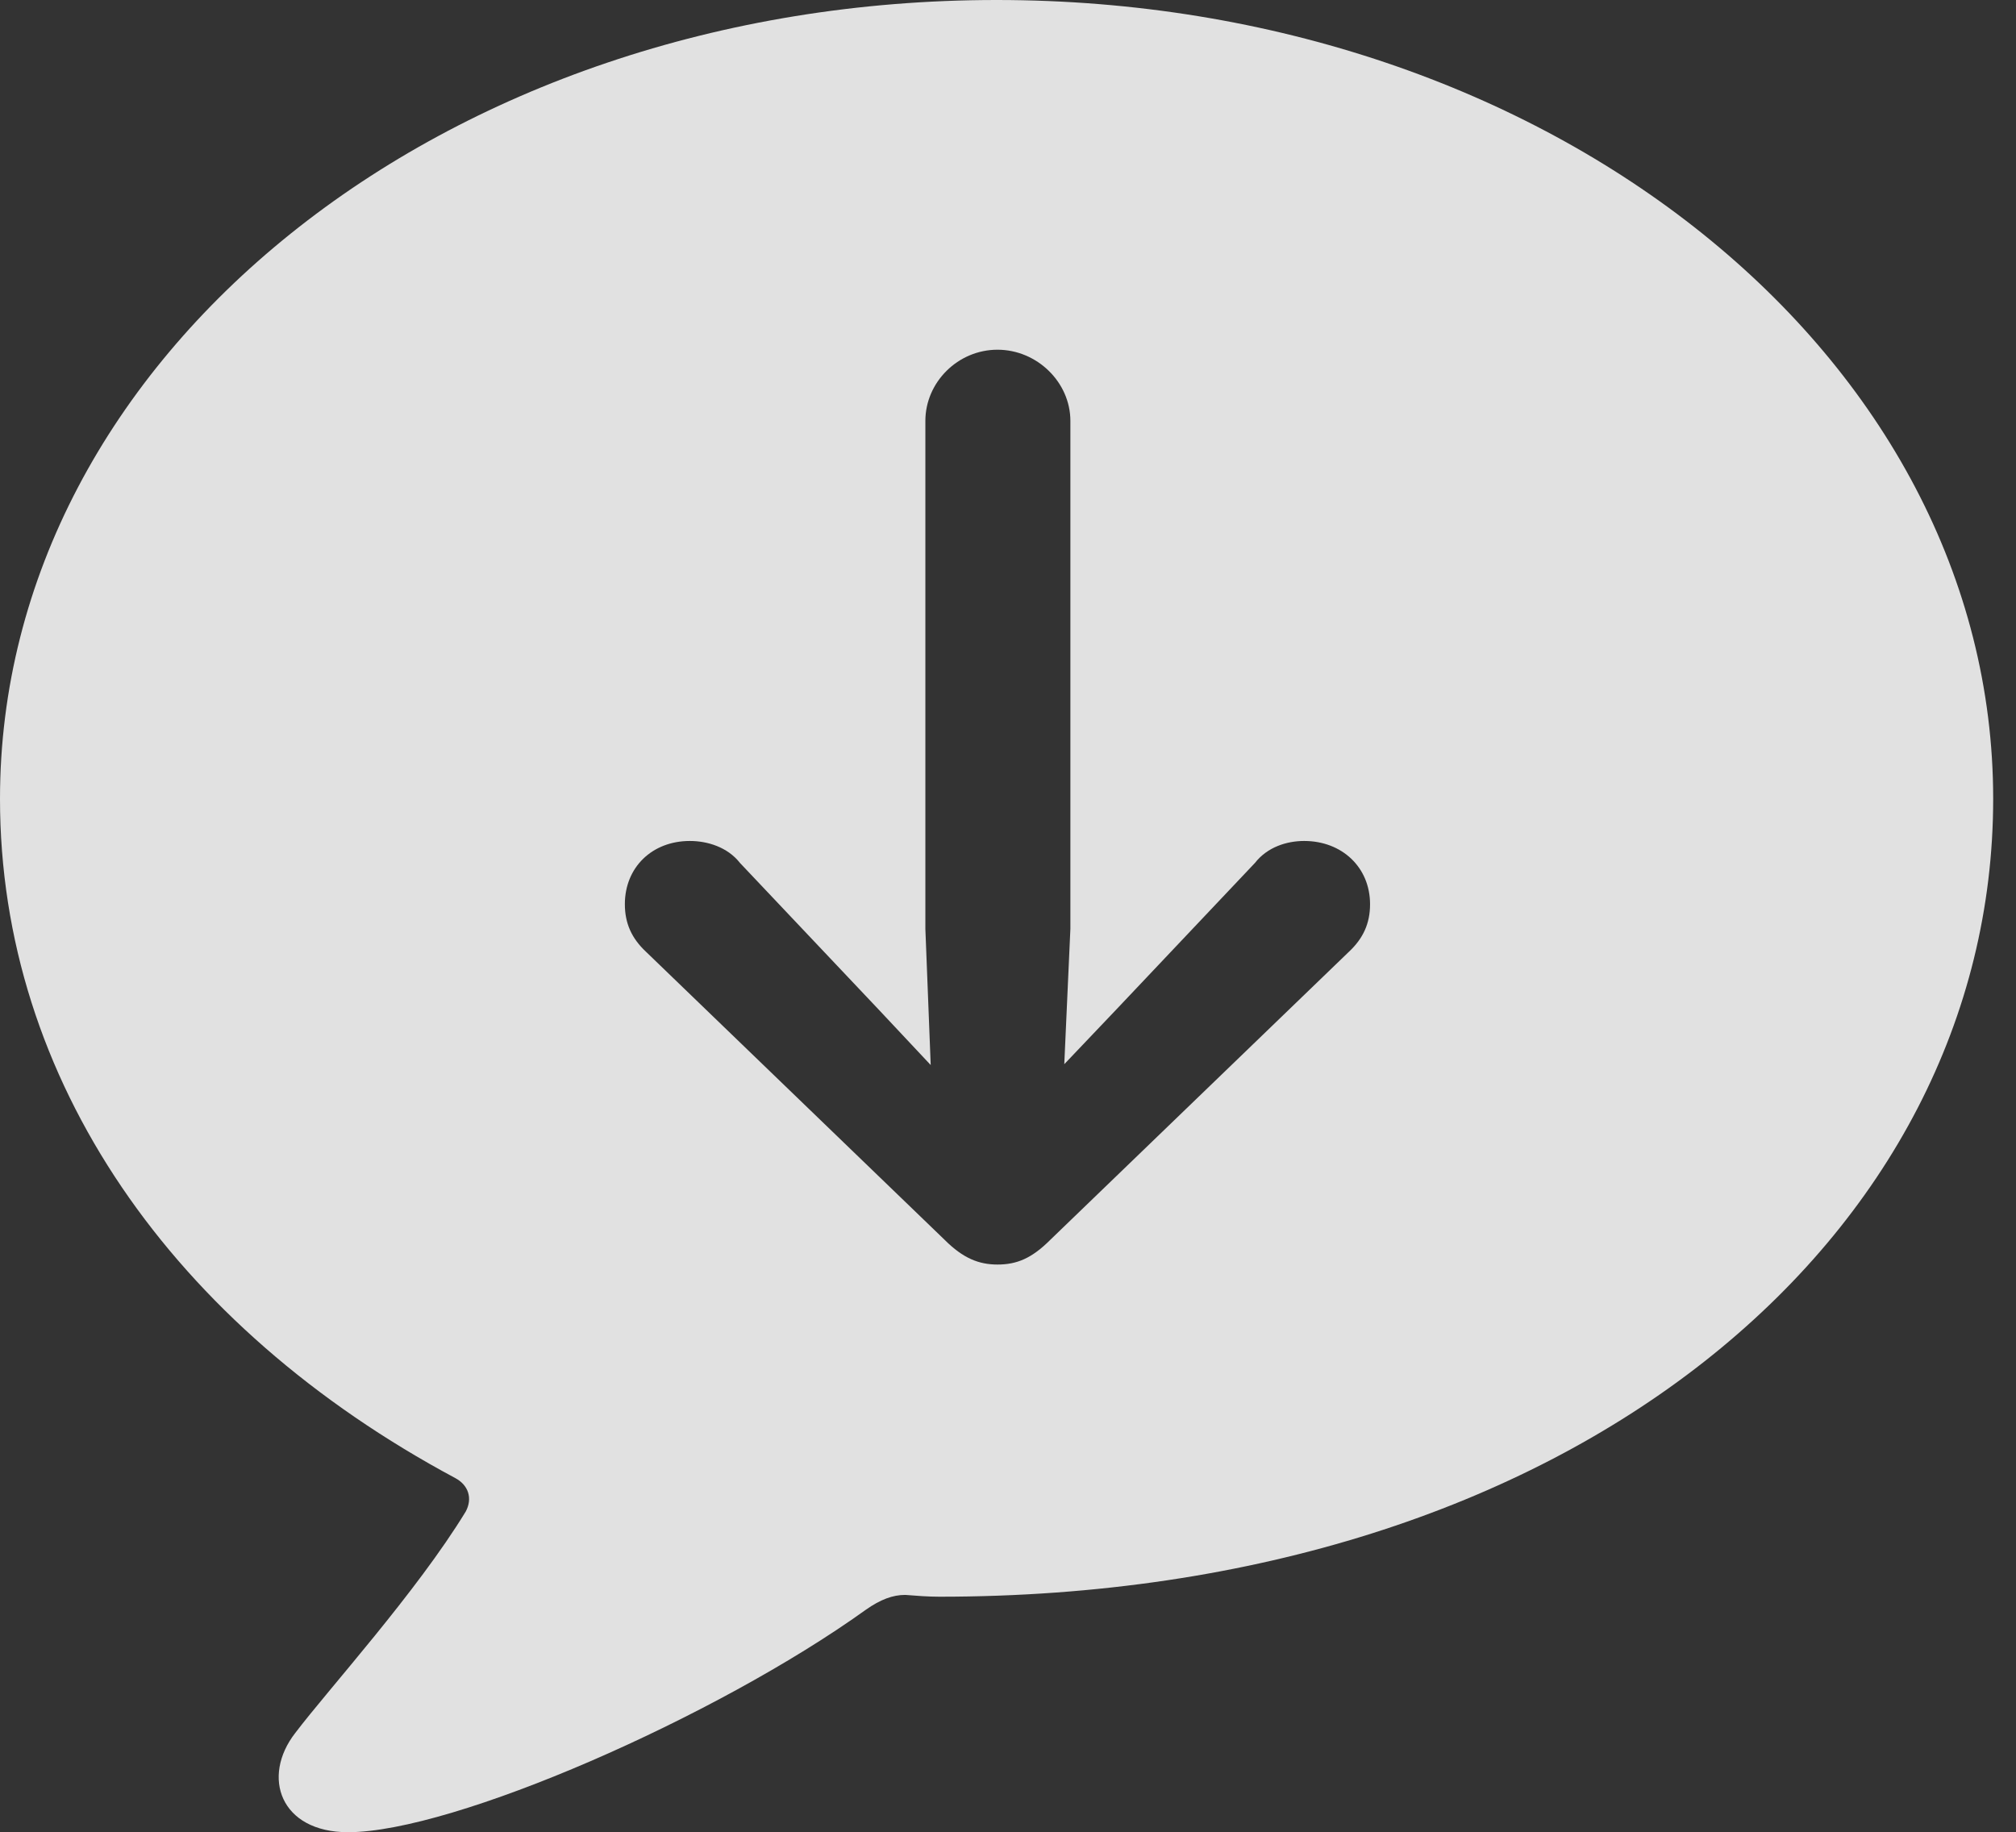 <?xml version="1.0" encoding="UTF-8"?>
<!--Generator: Apple Native CoreSVG 326-->
<!DOCTYPE svg
PUBLIC "-//W3C//DTD SVG 1.1//EN"
       "http://www.w3.org/Graphics/SVG/1.1/DTD/svg11.dtd">
<svg version="1.1" xmlns="http://www.w3.org/2000/svg" xmlns:xlink="http://www.w3.org/1999/xlink" viewBox="0 0 31.363 28.506">
 <rect x="0" y="0" width="31.363" height="28.506" fill="#333333" stroke="none"/>
 <g>
  <rect height="28.506" opacity="0" width="31.363" x="0" y="0"/>
  <path d="M31.008 12.428C31.008 19.236 24.473 24.842 14.615 24.842C14.438 24.842 14.26 24.828 14.082 24.814C13.891 24.814 13.699 24.883 13.467 25.047C11.143 26.715 7.055 28.506 5.414 28.506C4.361 28.506 4.061 27.645 4.594 26.961C5.113 26.277 6.48 24.773 7.246 23.516C7.355 23.311 7.287 23.105 7.082 22.996C2.693 20.645 0 16.803 0 12.428C0 5.551 6.891 0 15.504 0C24.117 0 31.008 5.551 31.008 12.428ZM14.396 6.549L14.396 14.451L14.479 16.57L13.658 15.695L11.512 13.426C11.32 13.18 11.006 13.084 10.732 13.084C10.145 13.084 9.721 13.494 9.721 14.068C9.721 14.369 9.83 14.602 10.049 14.807L14.697 19.291C14.984 19.578 15.23 19.674 15.518 19.674C15.818 19.674 16.051 19.578 16.338 19.291L20.986 14.807C21.205 14.602 21.314 14.369 21.314 14.068C21.314 13.494 20.877 13.084 20.289 13.084C20.016 13.084 19.715 13.18 19.523 13.426L17.377 15.695L16.557 16.557L16.652 14.451L16.652 6.549C16.652 5.947 16.133 5.441 15.518 5.441C14.902 5.441 14.396 5.947 14.396 6.549Z" fill="white" fill-opacity="0.85"/>
 </g>
</svg>
